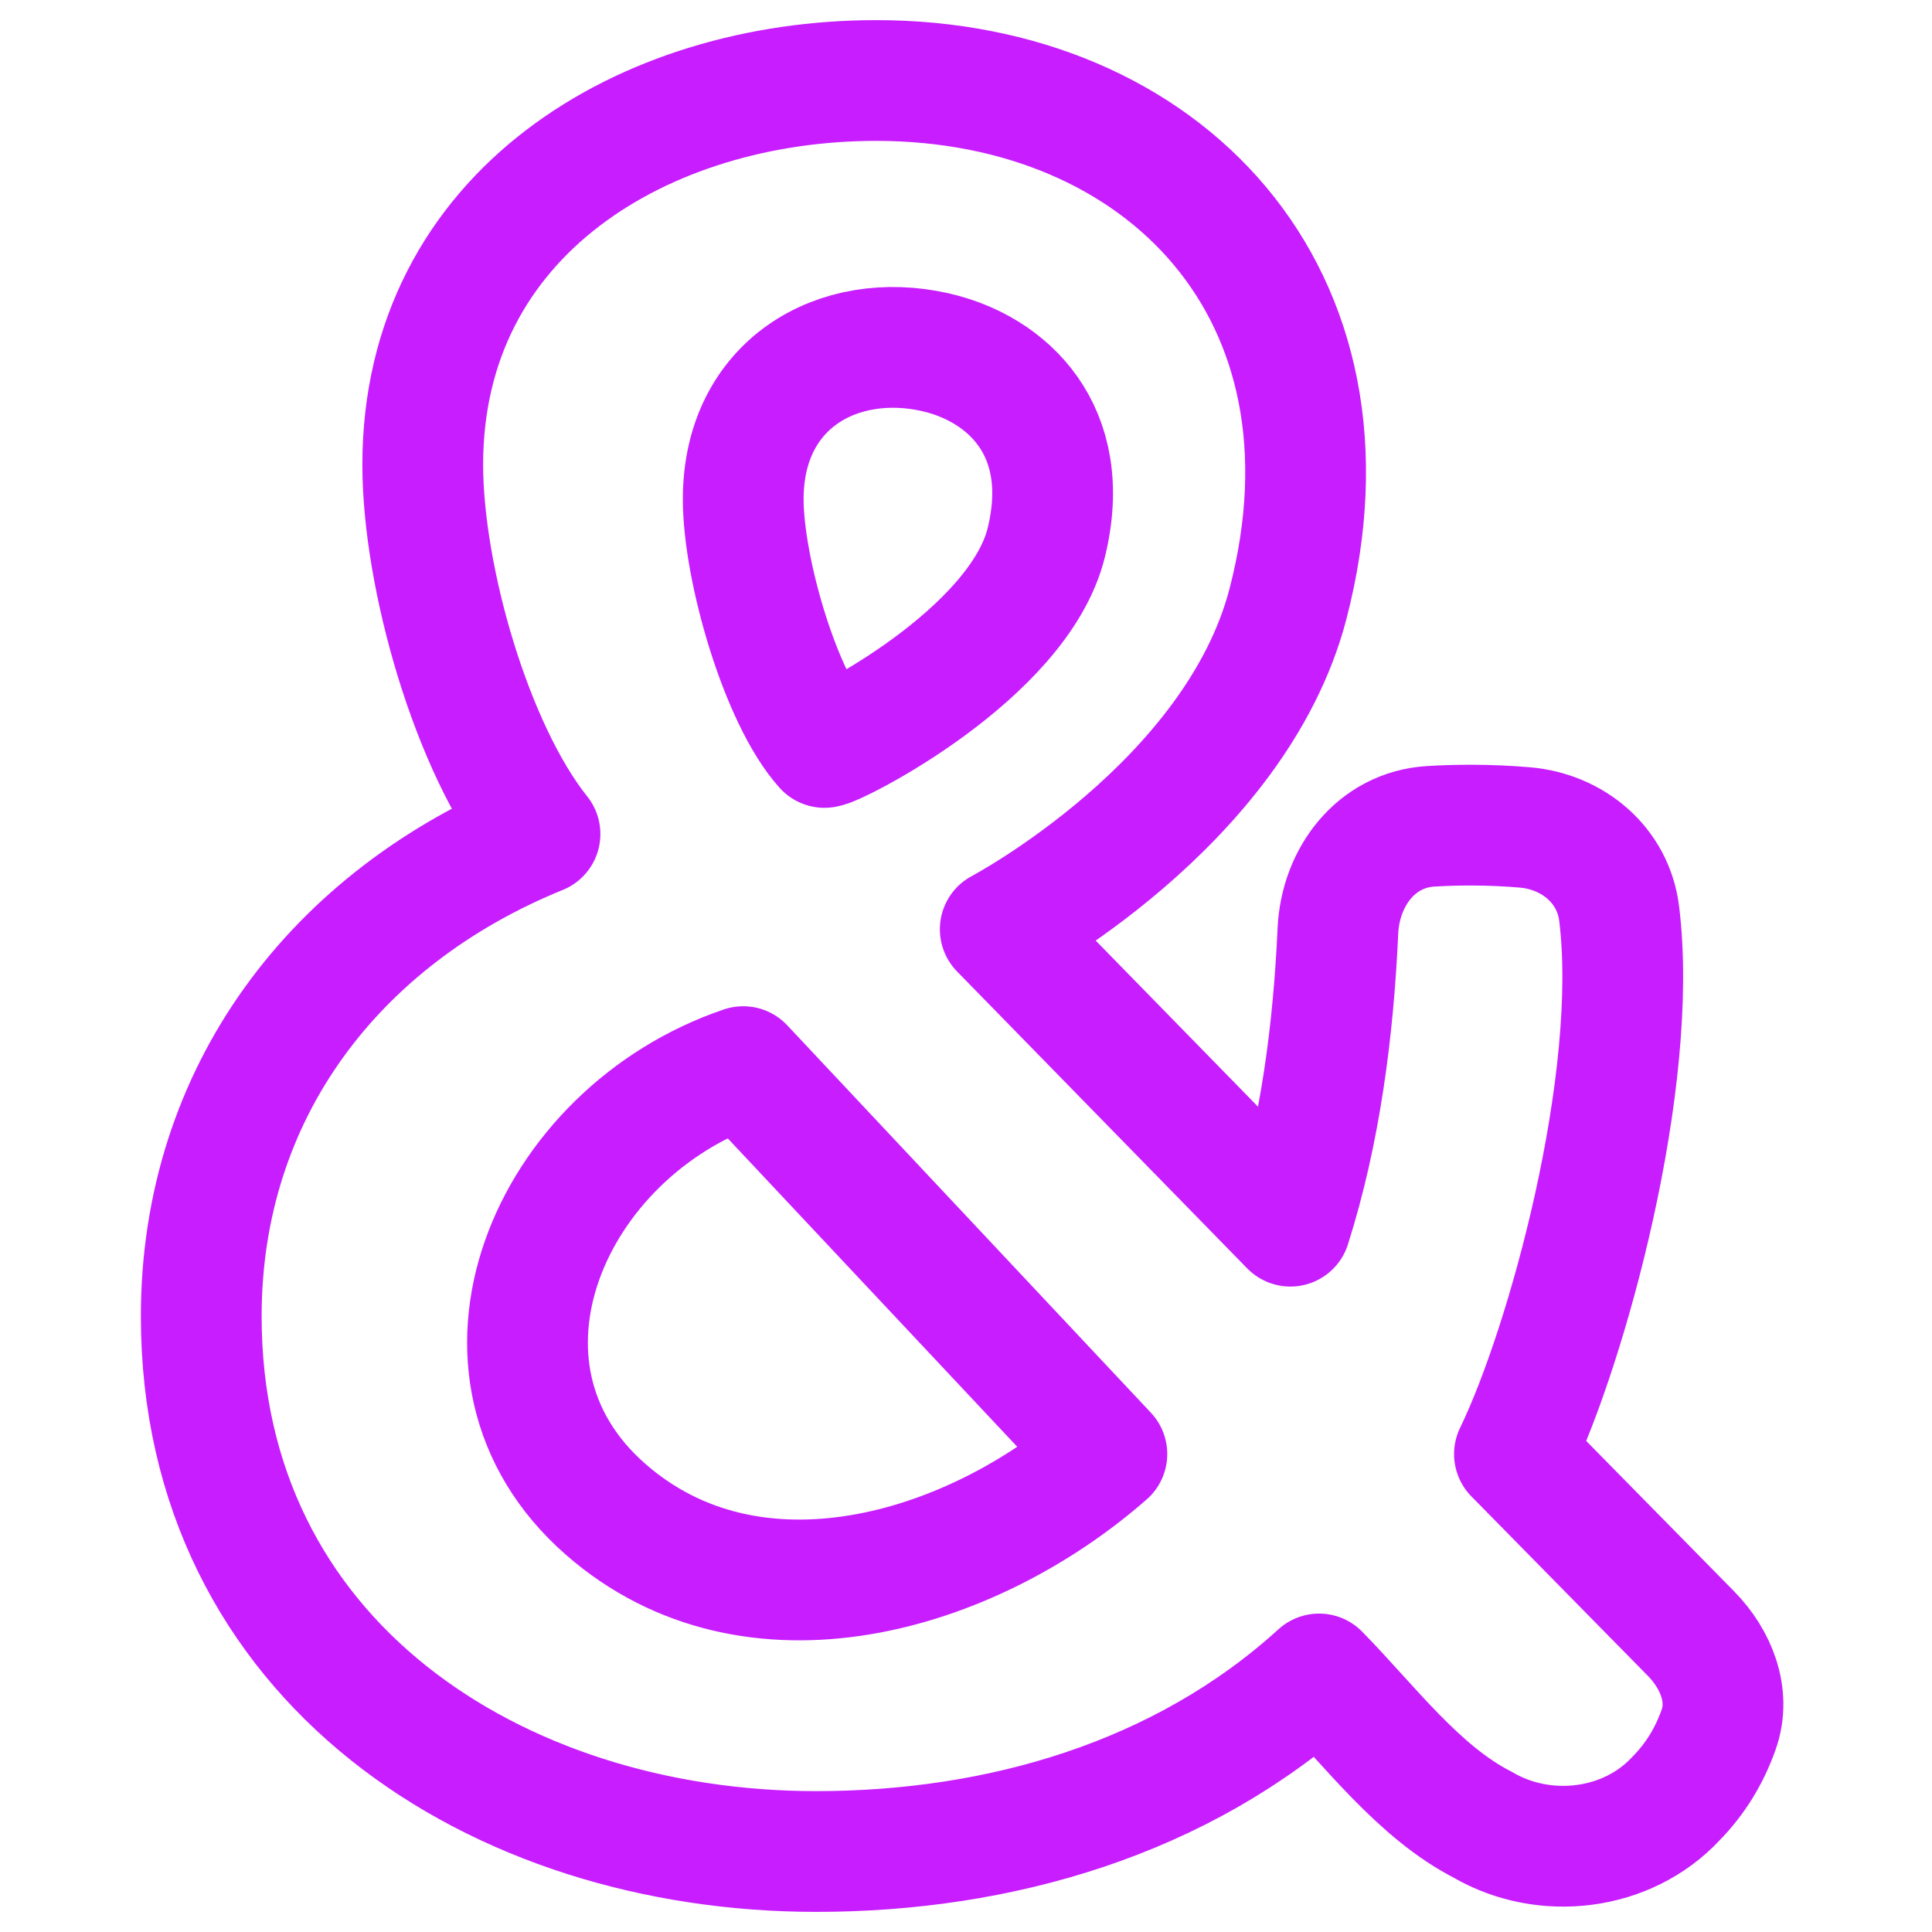 <svg xmlns="http://www.w3.org/2000/svg" fill="none" viewBox="0 0 48 48" id="Ampersand--Streamline-Plump-Neon">
  <desc>
    Ampersand Streamline Icon: https://streamlinehq.com
  </desc>
  <g id="ampersand">
    <path id="Union" fill-rule="evenodd" stroke="#c71dff" stroke-linecap="round" stroke-linejoin="round" d="M36.85 45.342c1.527 0.887 3.578 0.647 4.79 -0.658 0.475 -0.483 0.829 -1.056 1.062 -1.72 0.296 -0.842 -0.065 -1.743 -0.691 -2.379l-4.385 -4.459c1.302 -2.679 3.116 -9.28 2.601 -13.432 -0.149 -1.197 -1.144 -2.035 -2.345 -2.137 -0.4 -0.034 -0.855 -0.057 -1.356 -0.057 -0.352 0 -0.682 0.011 -0.986 0.03 -1.344 0.082 -2.239 1.255 -2.3 2.599 -0.113 2.482 -0.439 4.996 -1.181 7.335l-7.208 -7.376S30.701 20 32 15c2 -7.701 -3.102 -13 -10.233 -13 -5.746 0 -11.264 3.285 -11.264 9.546 0 2.781 1.211 7.046 2.913 9.175C8.33 22.79 5 27.145 5 32.702 5 41.264 12.323 46 20.278 46c4.546 0 9.085 -1.309 12.494 -4.411 1.241 1.262 2.474 2.937 4.078 3.752ZM23.238 8.75c-2.42 -0.545 -4.773 0.793 -4.773 3.652 0 1.727 0.923 4.949 2.019 6.168 0.257 0.001 4.828 -2.308 5.511 -5.092 0.683 -2.784 -0.975 -4.326 -2.758 -4.727ZM15.048 37.5c-3.943 -3.449 -1.419 -9.361 3.417 -11L27.5 36.125c-3.403 2.983 -8.808 4.562 -12.452 1.375Z" clip-rule="evenodd" stroke-width="3"></path>
  </g>
</svg>